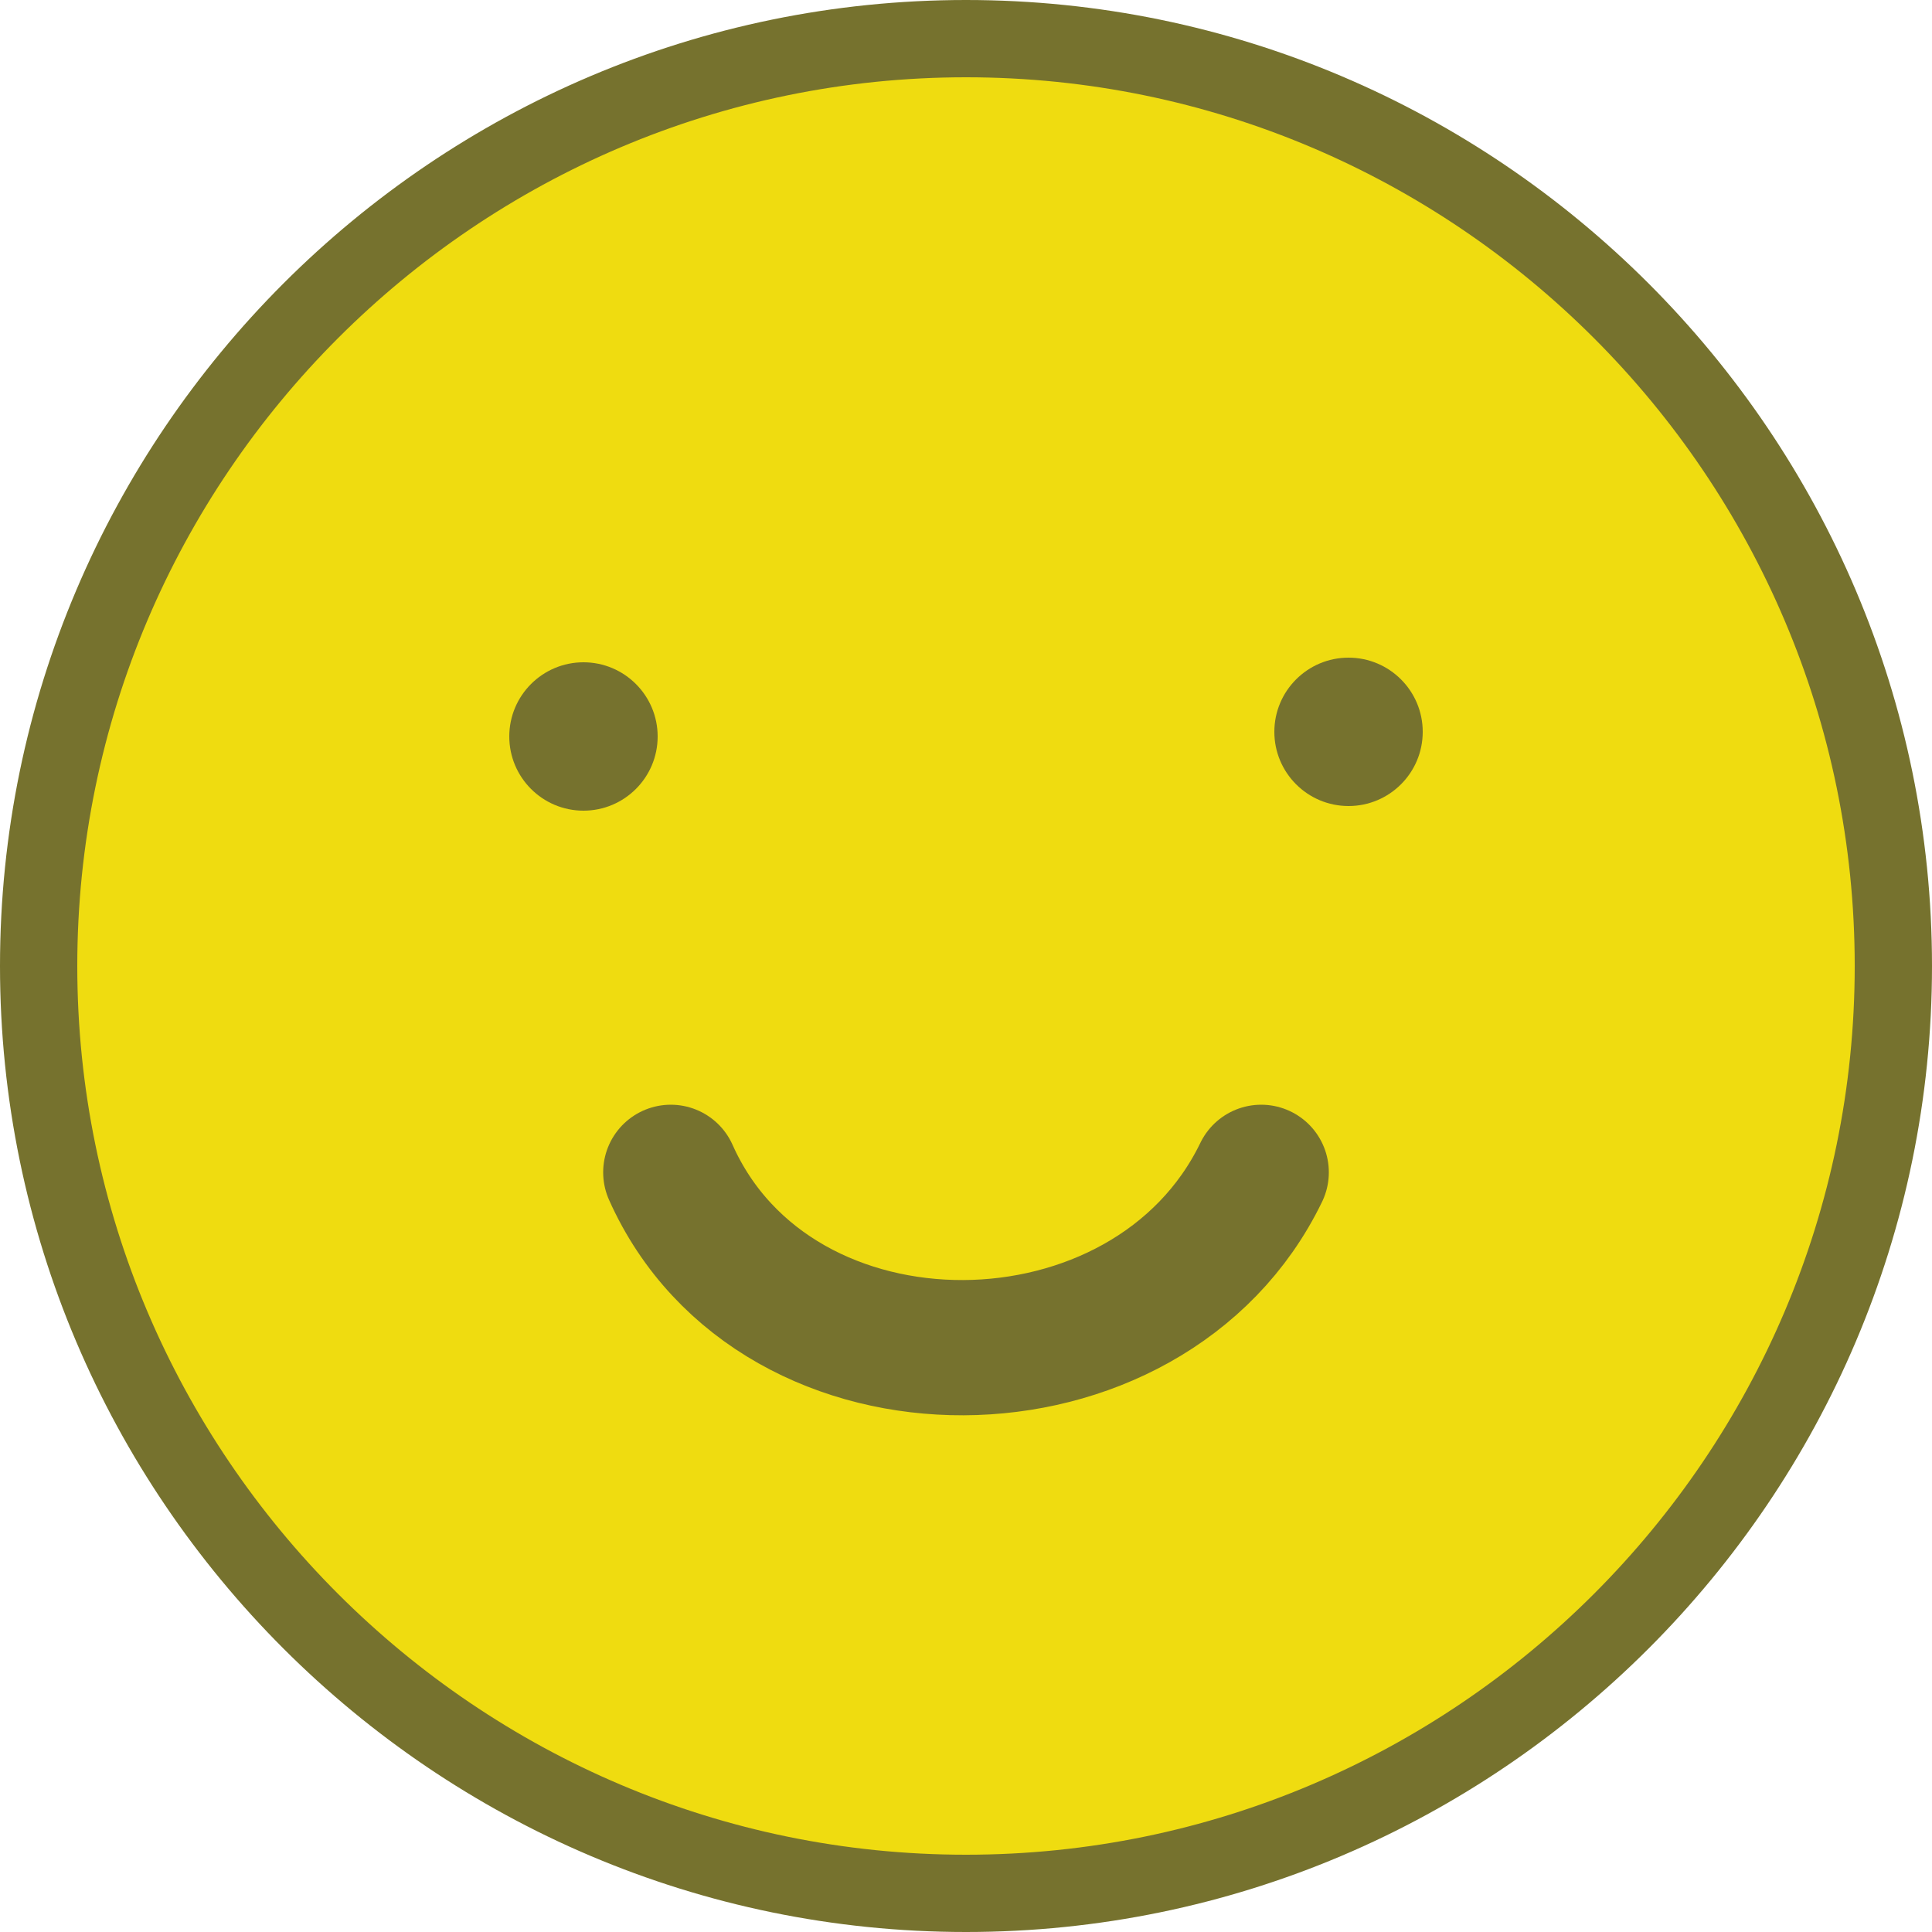 <?xml version="1.0" encoding="UTF-8"?>
<svg id="Layer_1" data-name="Layer 1" xmlns="http://www.w3.org/2000/svg" viewBox="0 0 25 25">
  <defs>
    <style>
      .cls-1 {
        fill: none;
        stroke-linecap: round;
        stroke-linejoin: round;
        stroke-width: 1.75px;
      }

      .cls-1, .cls-2 {
        stroke: #76722e;
      }

      .cls-1, .cls-2, .cls-3 {
        fill-rule: evenodd;
      }

      .cls-2 {
        fill: #efdc10;
        stroke-miterlimit: 10;
      }

      .cls-3 {
        fill: #76722e;
        stroke-width: 0px;
      }
    </style>
  </defs>
  <g>
    <path class="cls-2" d="m12.5,24.5c6.61,0,12-5.39,12-12S19.11.5,12.5.5.5,5.89.5,12.5s5.39,12,12,12Z"/>
    <g>
      <path class="cls-3" d="m17.45,10.43c.53,0,.96-.43.96-.96s-.43-.96-.96-.96-.96.43-.96.96.43.96.96.96Z"/>
      <path class="cls-3" d="m7.55,10.49c.53,0,.96-.43.96-.96s-.43-.96-.96-.96-.96.43-.96.96.43.96.96.96Z"/>
    </g>
  </g>
  <path class="cls-1" d="m8.68,15.17c1.36,3.05,6.19,3,7.64,0"/>
</svg>